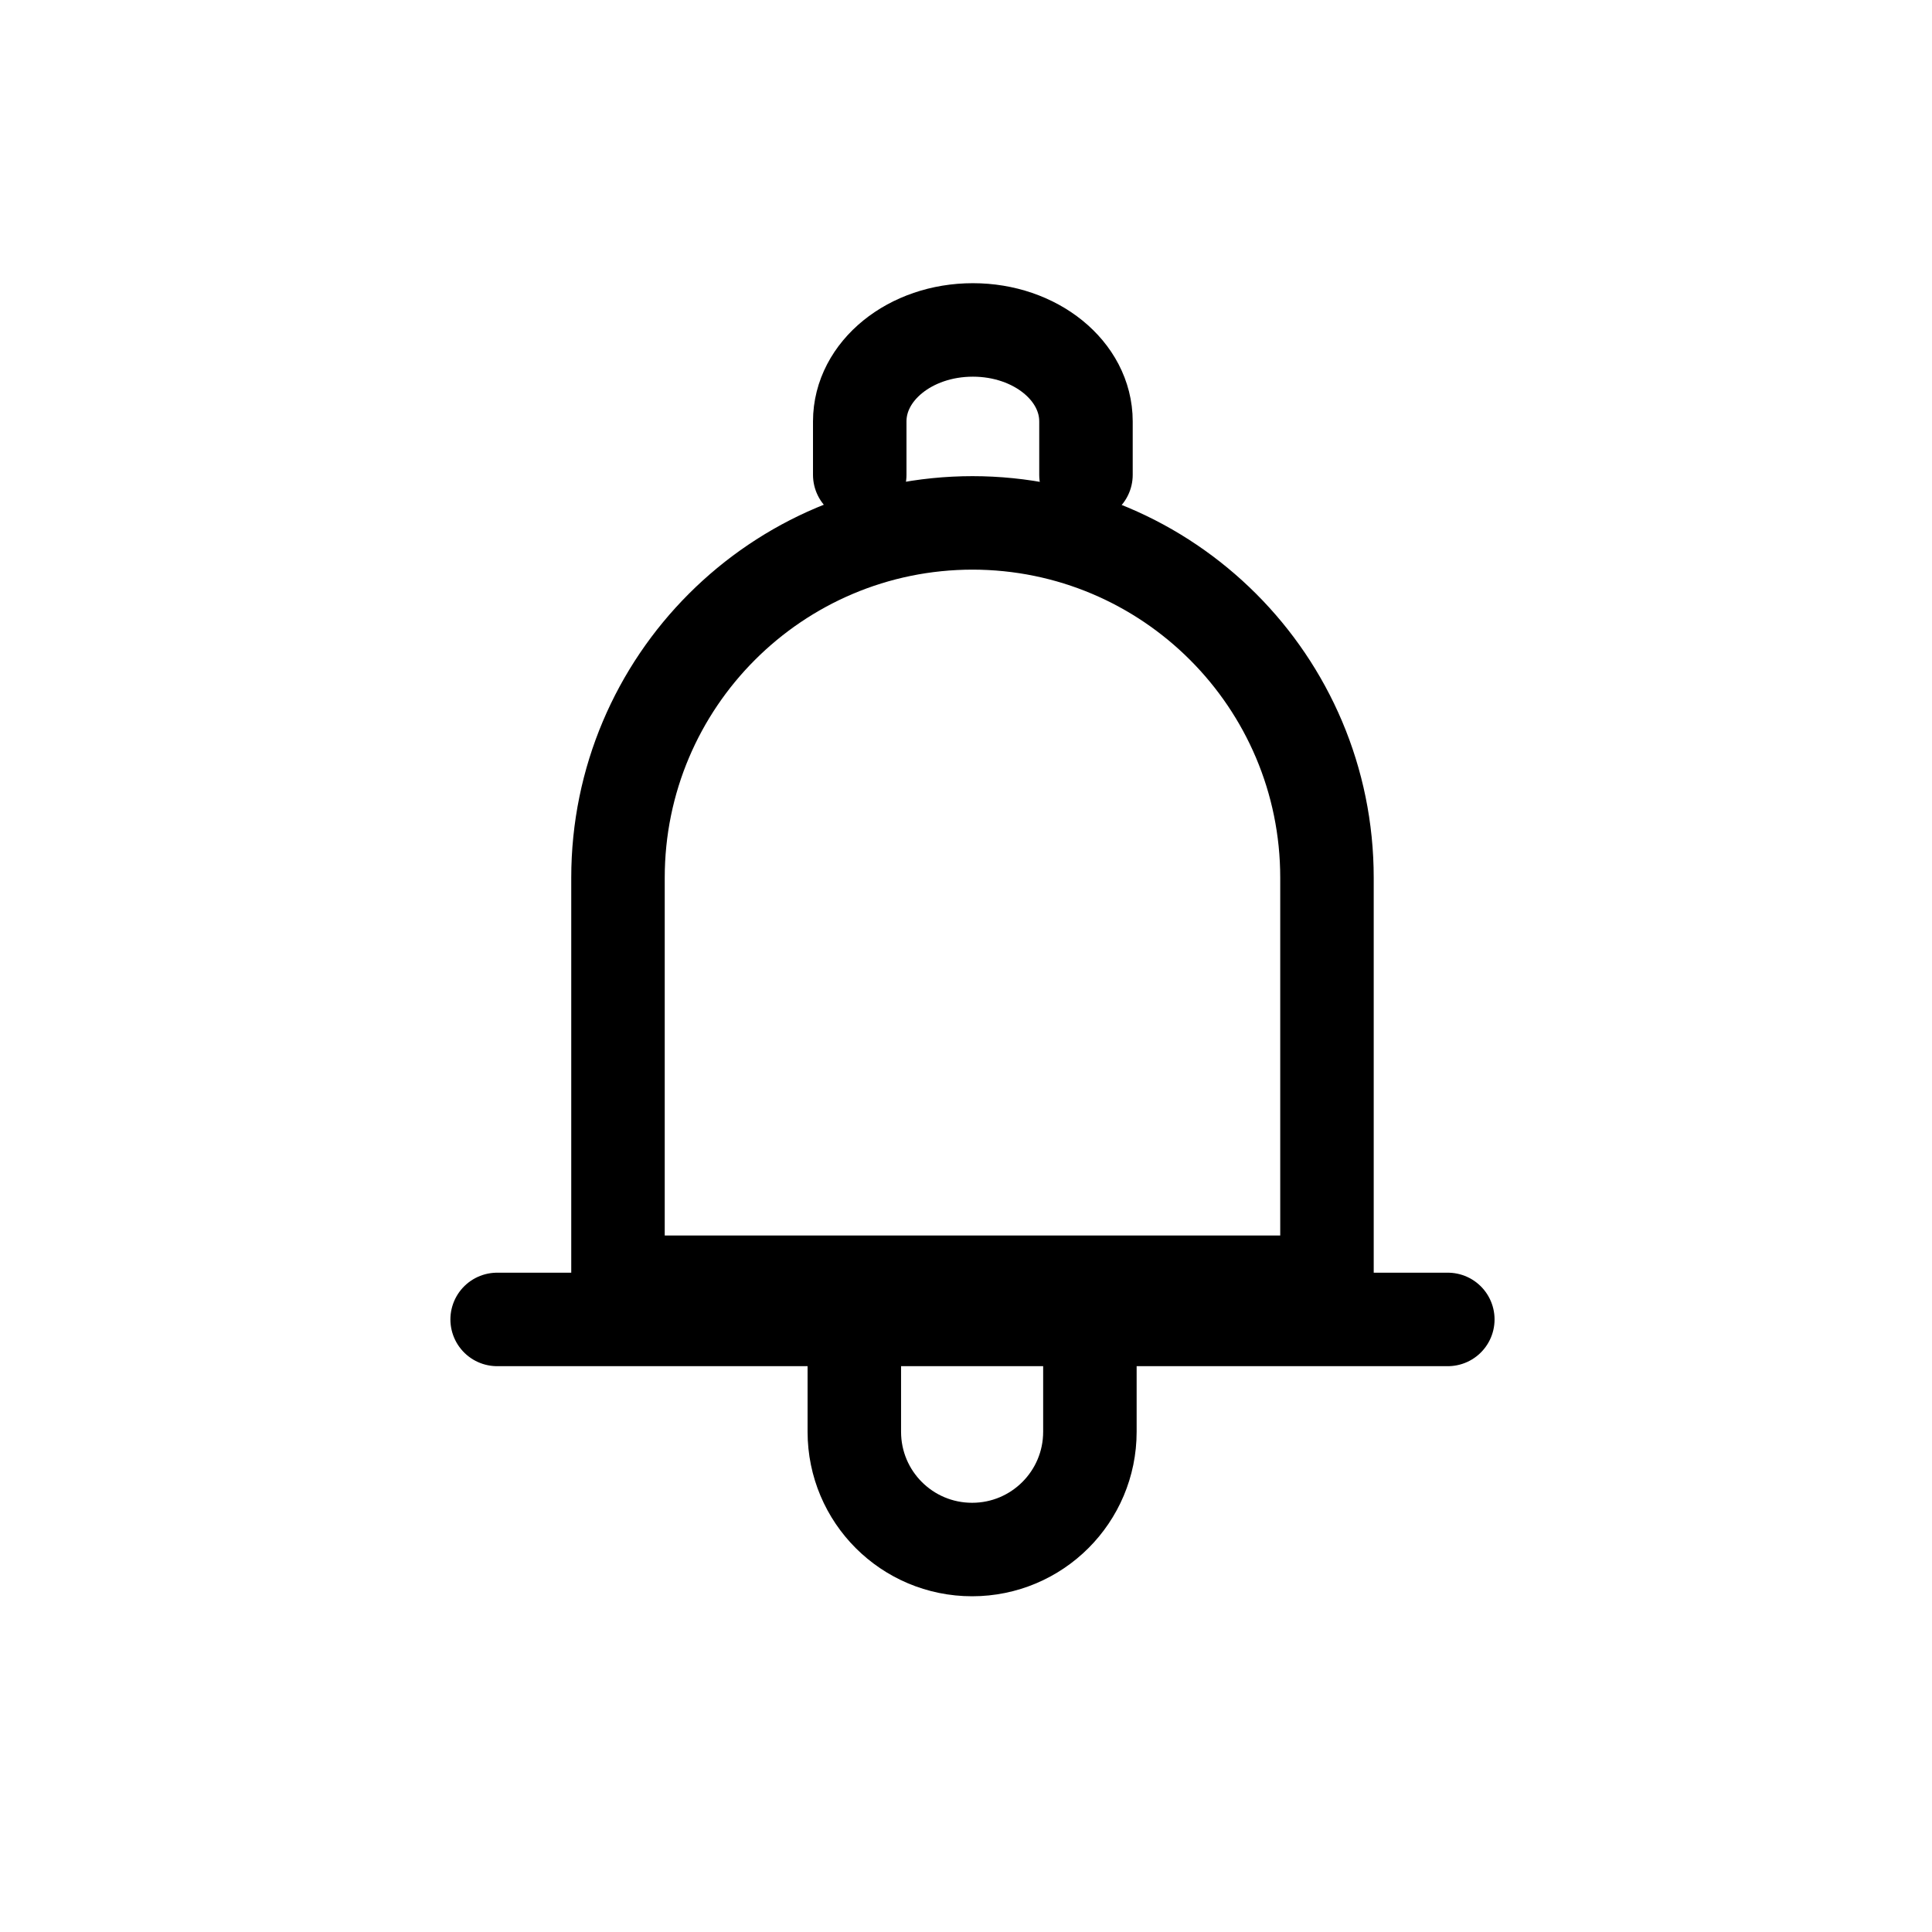 <svg width="31" height="31" viewBox="0 0 31 31" fill="none" xmlns="http://www.w3.org/2000/svg">
  <path d="M15.598 8.39C18.743 8.39 21.292 10.939 21.292 14.084V20.574H9.916V14.084C9.916 10.939 12.465 8.39 15.61 8.39H15.598Z" stroke="currentColor" stroke-width="1.5" stroke-linecap="round" stroke-linejoin="round"/>
  <path d="M17.425 7.619V6.761C17.425 5.953 16.617 5.294 15.61 5.294C14.603 5.294 13.795 5.953 13.795 6.761V7.619" stroke="currentColor" stroke-width="1.5" stroke-linecap="round" stroke-linejoin="round"/>
  <path d="M13.708 21.916V22.973C13.708 24.018 14.553 24.863 15.598 24.863C16.642 24.863 17.488 24.018 17.488 22.973V21.916" stroke="currentColor" stroke-width="1.5" stroke-linecap="round" stroke-linejoin="round"/>
  <path d="M7.977 21.171H23.231" stroke="currentColor" stroke-width="1.5" stroke-linecap="round" stroke-linejoin="round"/>
</svg>
